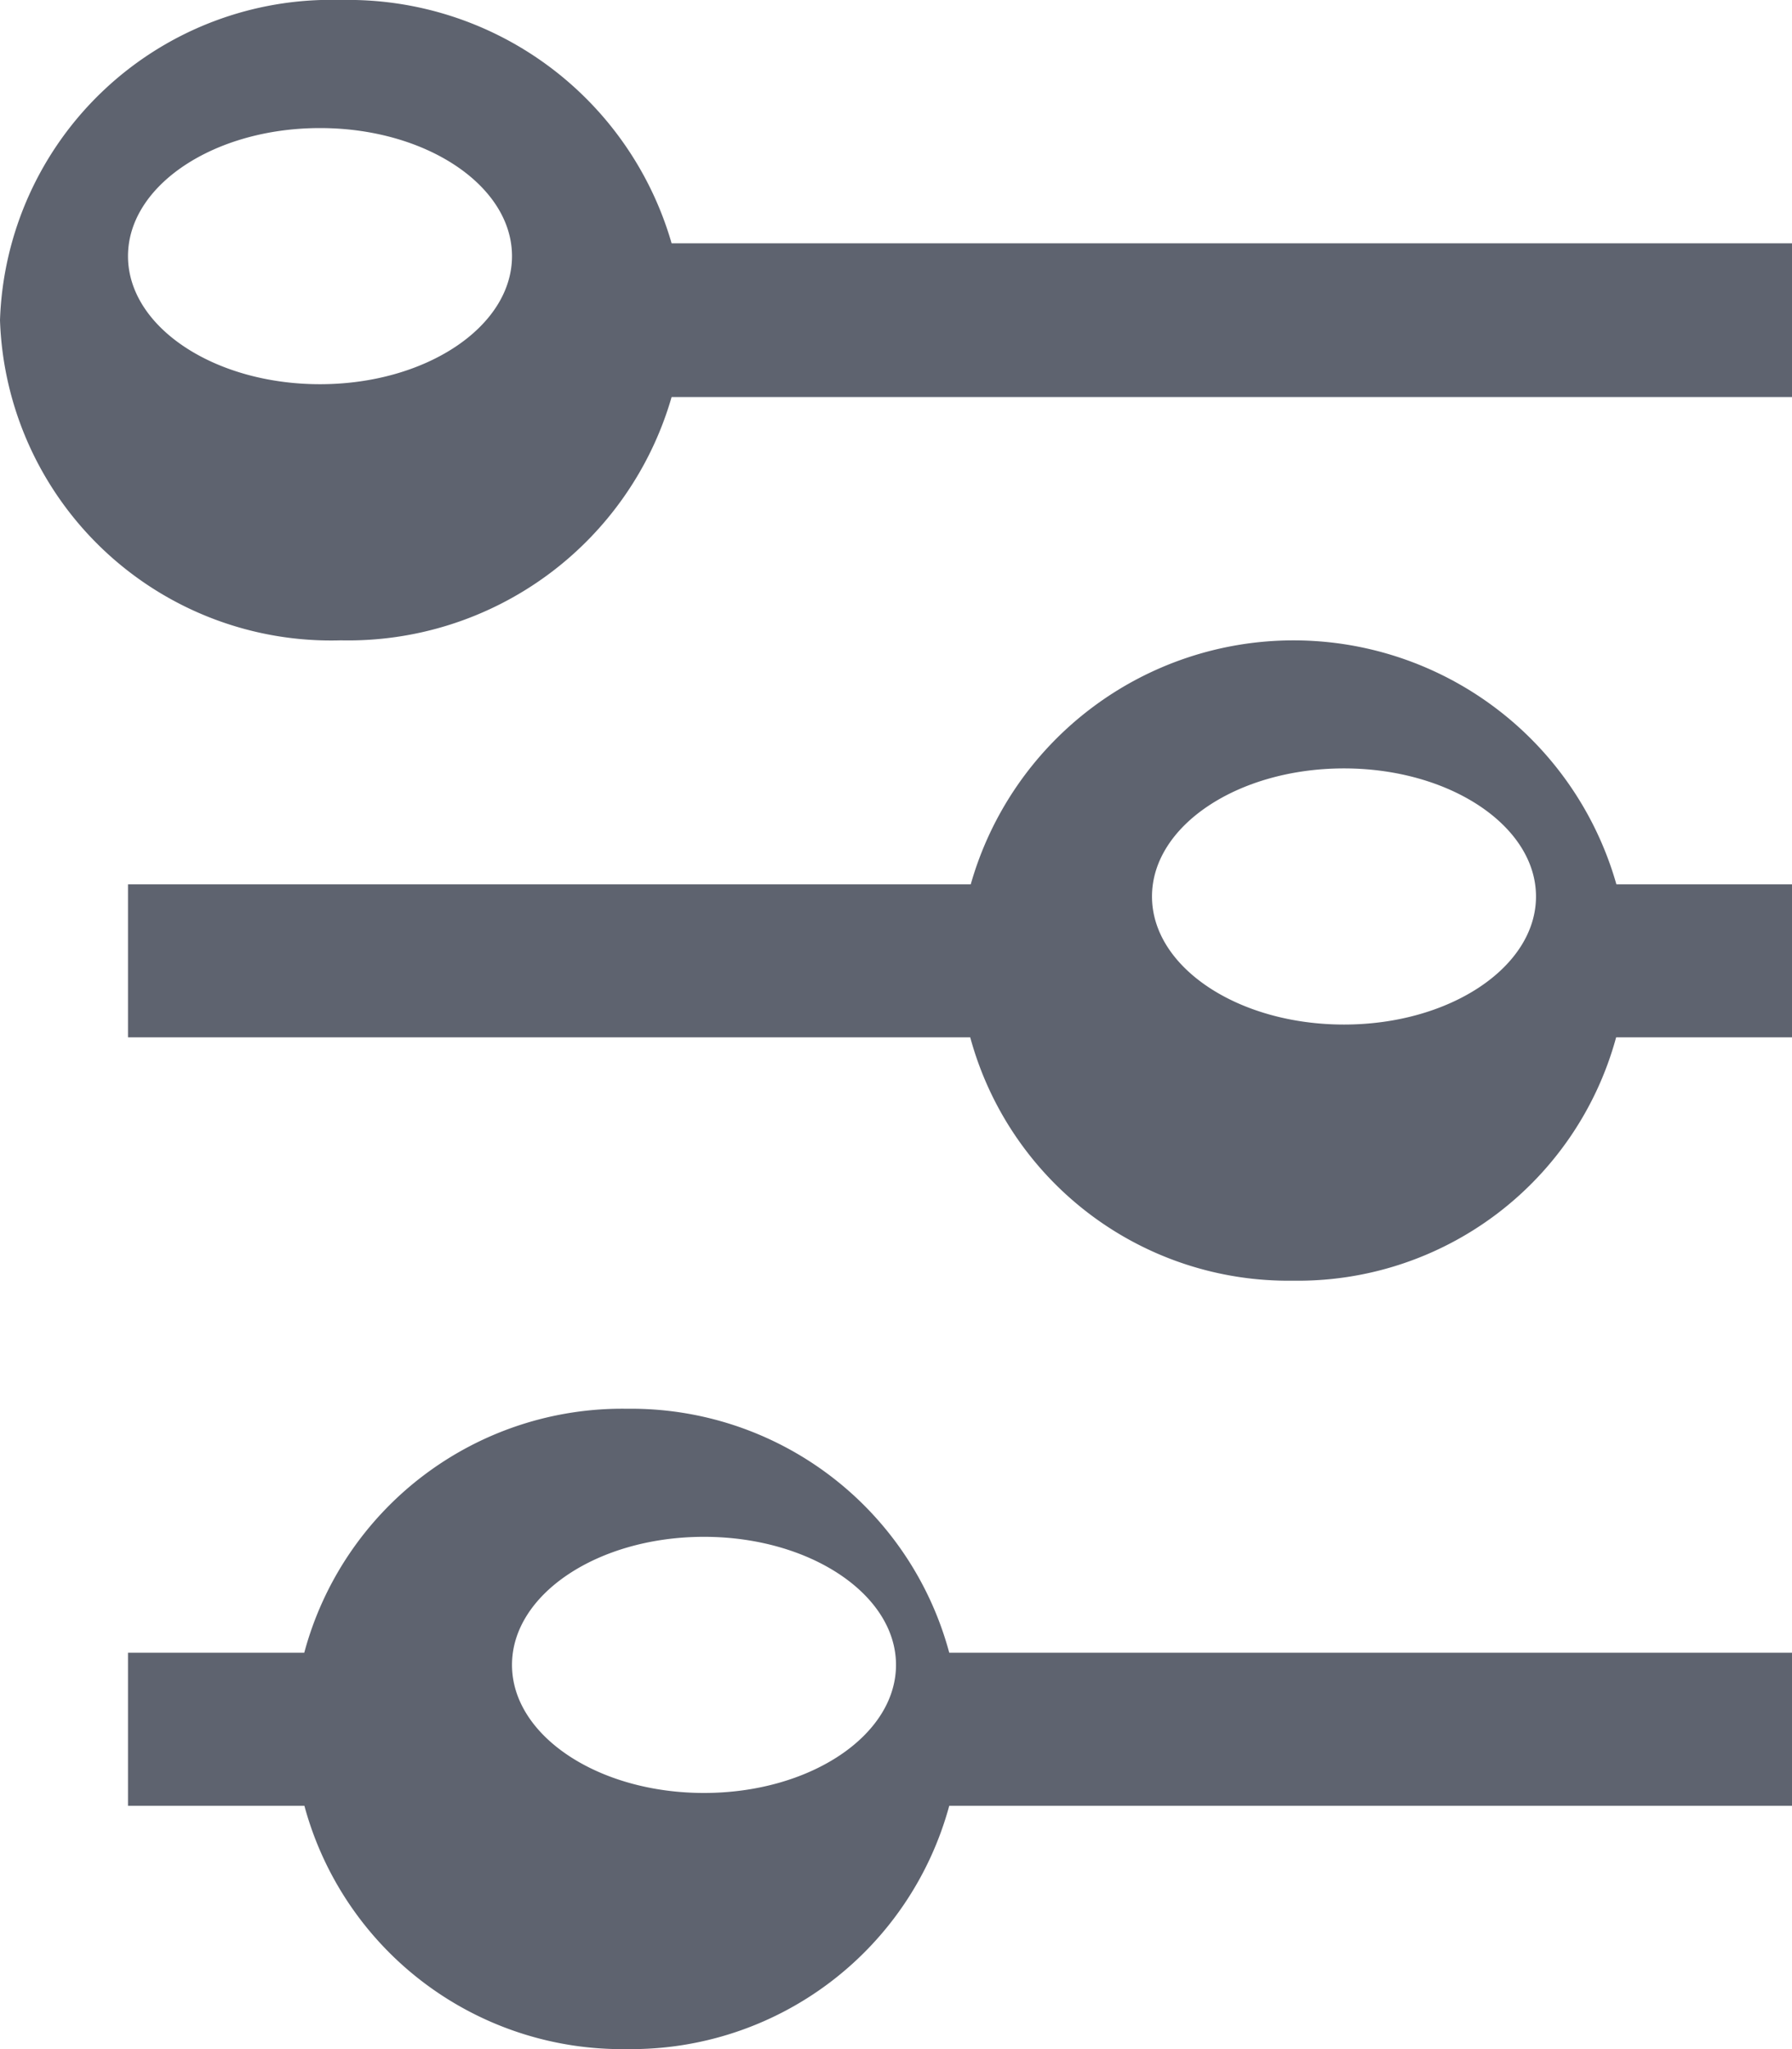 <svg id="Page_1" data-name="Page 1" xmlns="http://www.w3.org/2000/svg" viewBox="0 0 14 16">
  <defs>
    <style>
      .cls-1 {
        fill: #5e636f;
      }
    </style>
  </defs>
  <path id="Fill_1" data-name="Fill 1" class="cls-1" d="M2.663,5A2.588,2.588,0,0,1,0,2.5,2.588,2.588,0,0,1,2.663,0,2.63,2.63,0,0,1,5.247,1.9H14V3.1H5.247A2.63,2.63,0,0,1,2.663,5ZM2.5,1C1.673,1,1,1.448,1,2s.673,1,1.5,1S4,2.551,4,2,3.327,1,2.5,1Z"/>
  <path id="Fill_3" data-name="Fill 3" class="cls-1" d="M9.1,5a2.575,2.575,0,0,1-2.52-1.9H0V1.905H6.584a2.622,2.622,0,0,1,5.044,0H13V3.1H11.626A2.577,2.577,0,0,1,9.1,5Zm.4-4C8.672,1,8,1.448,8,2s.672,1,1.5,1S11,2.551,11,2,10.326,1,9.5,1Z" transform="translate(1 5)"/>
  <path id="Fill_5" data-name="Fill 5" class="cls-1" d="M3.9,5A2.571,2.571,0,0,1,1.378,3.1H0V1.905H1.377A2.572,2.572,0,0,1,3.9,0,2.574,2.574,0,0,1,6.416,1.905H13V3.1H6.416A2.575,2.575,0,0,1,3.9,5Zm.6-4C3.672,1,3,1.448,3,2s.672,1,1.5,1S6,2.551,6,2,5.326,1,4.5,1Z" transform="translate(1 11)"/>
</svg>
